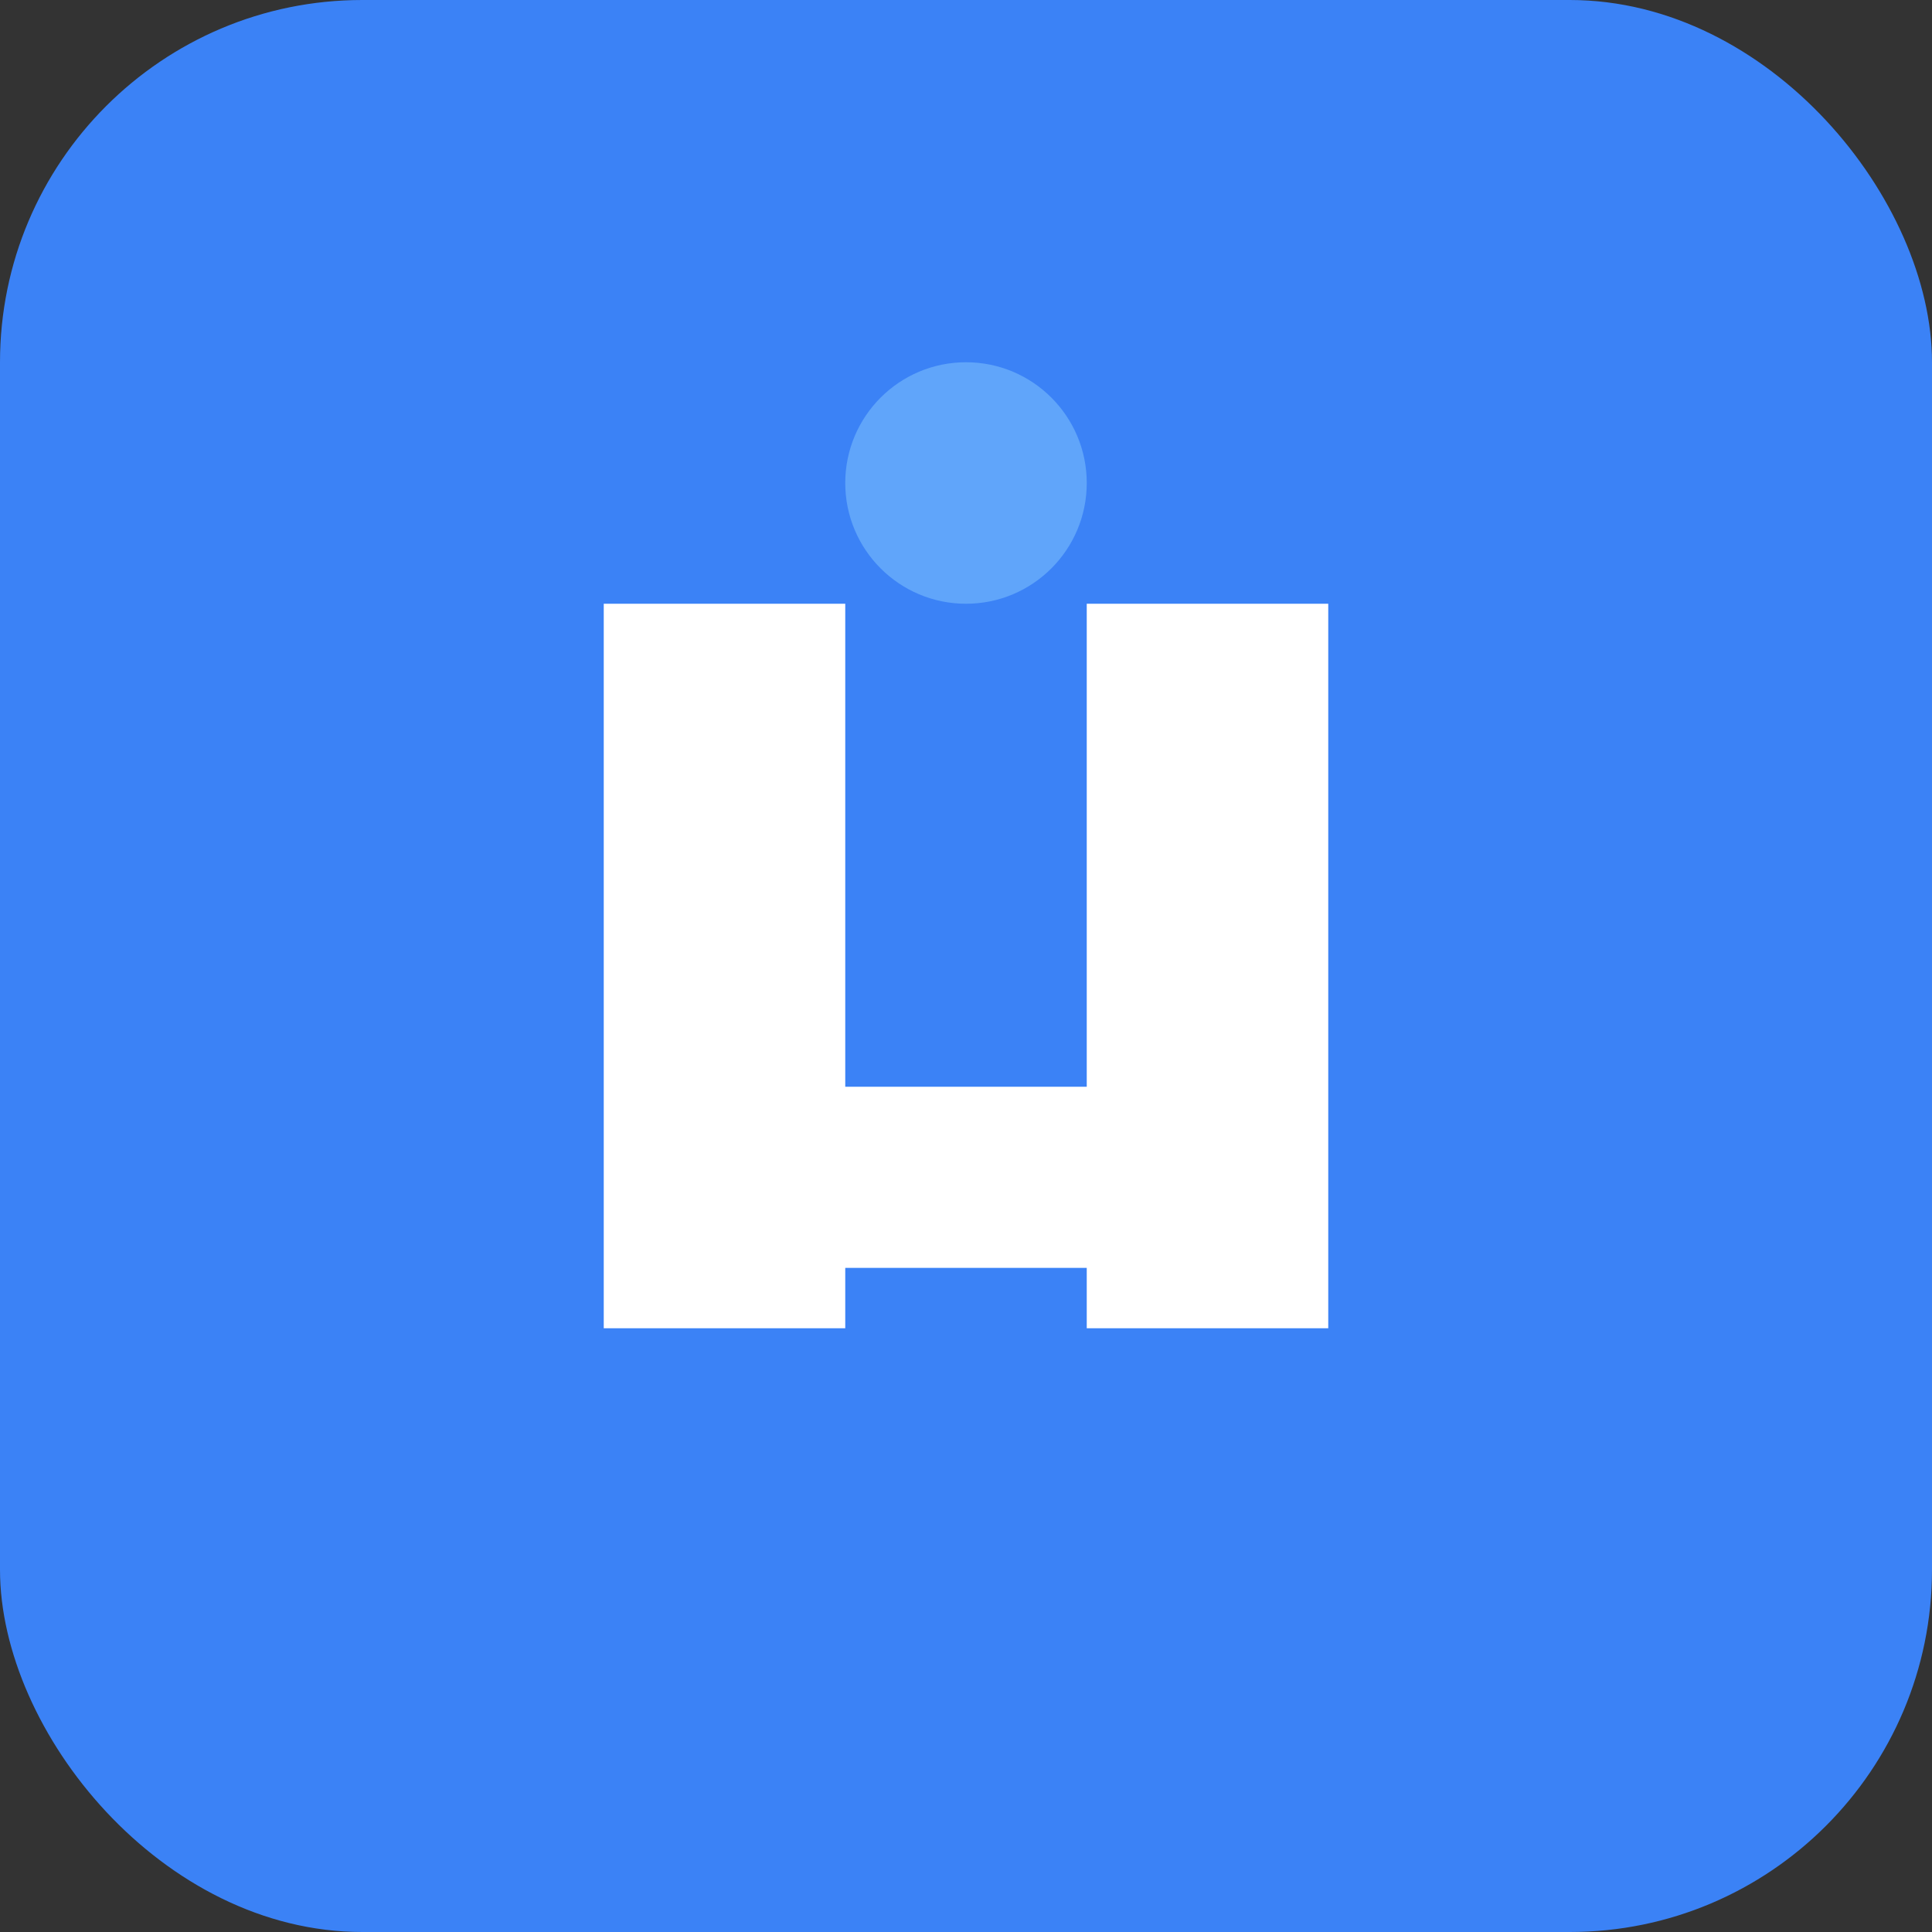 <svg width="64" height="64" viewBox="0 0 64 64" fill="none" xmlns="http://www.w3.org/2000/svg">
  <rect x="0" y="0" width="64" height="64" fill="#333333" stroke="none"/>
  <rect width="64" height="64" rx="12" fill="#3B82F6"/>
  <path d="M20 44V20H28V36H36V20H44V44H36V42H28V44H20Z" fill="white"/>
  <circle cx="32" cy="16" r="4" fill="#60A5FA"/>
</svg>